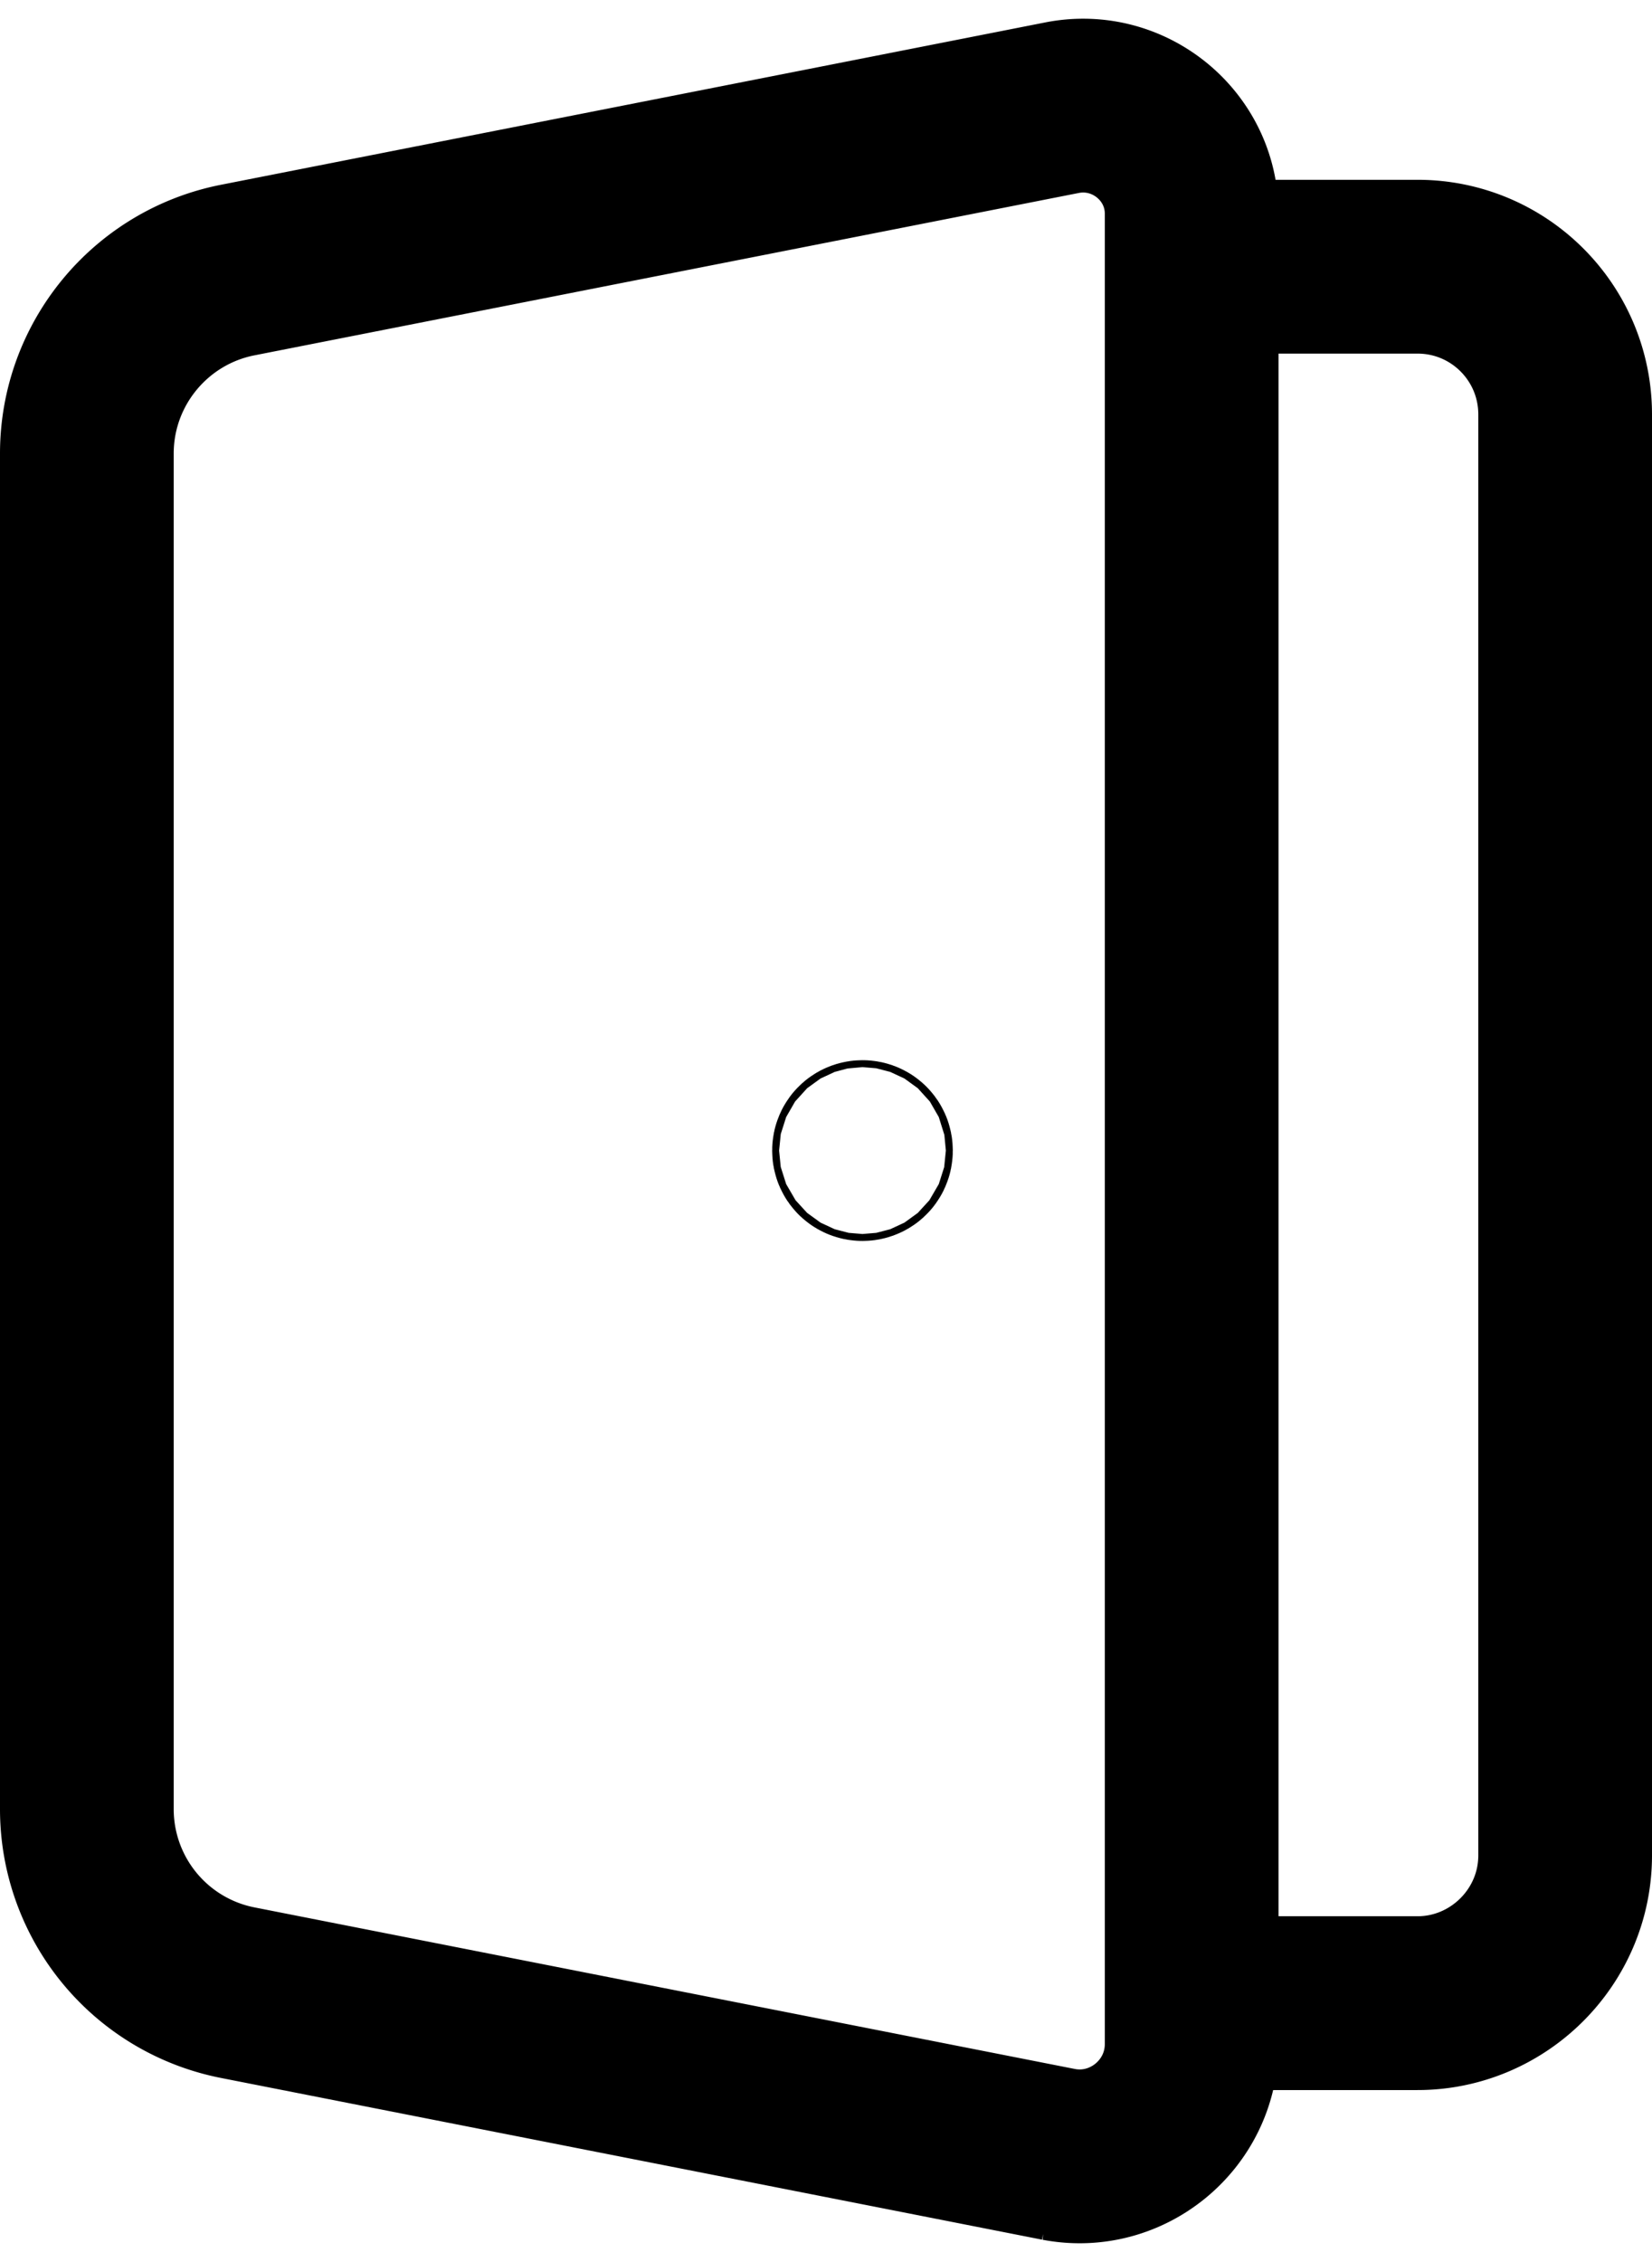 <svg class="reservation-nav__icon" width="19" height="26" version="1.0" xmlns="http://www.w3.org/2000/svg" viewBox="0 0 19.02 25.59"><path fill="none" stroke="currentColor" stroke-width="2" stroke-miterlimit="10" d="M12.19 24.57l-9.45-1.86A2.152 2.152 0 011 20.6V5c0-1.03.73-1.91 1.73-2.11l9.5-1.87c.77-.15 1.49.44 1.49 1.22V23.3c0 .81-.74 1.42-1.53 1.27zM16.32 22.83h-2.6V2.85h2.6c.94 0 1.7.76 1.7 1.7v16.58c0 .94-.77 1.7-1.7 1.7z"/><circle fill="none" stroke="currentColor" stroke-width="2" stroke-miterlimit="10" cx="9.93" cy="13.02" r=".04"/></svg>